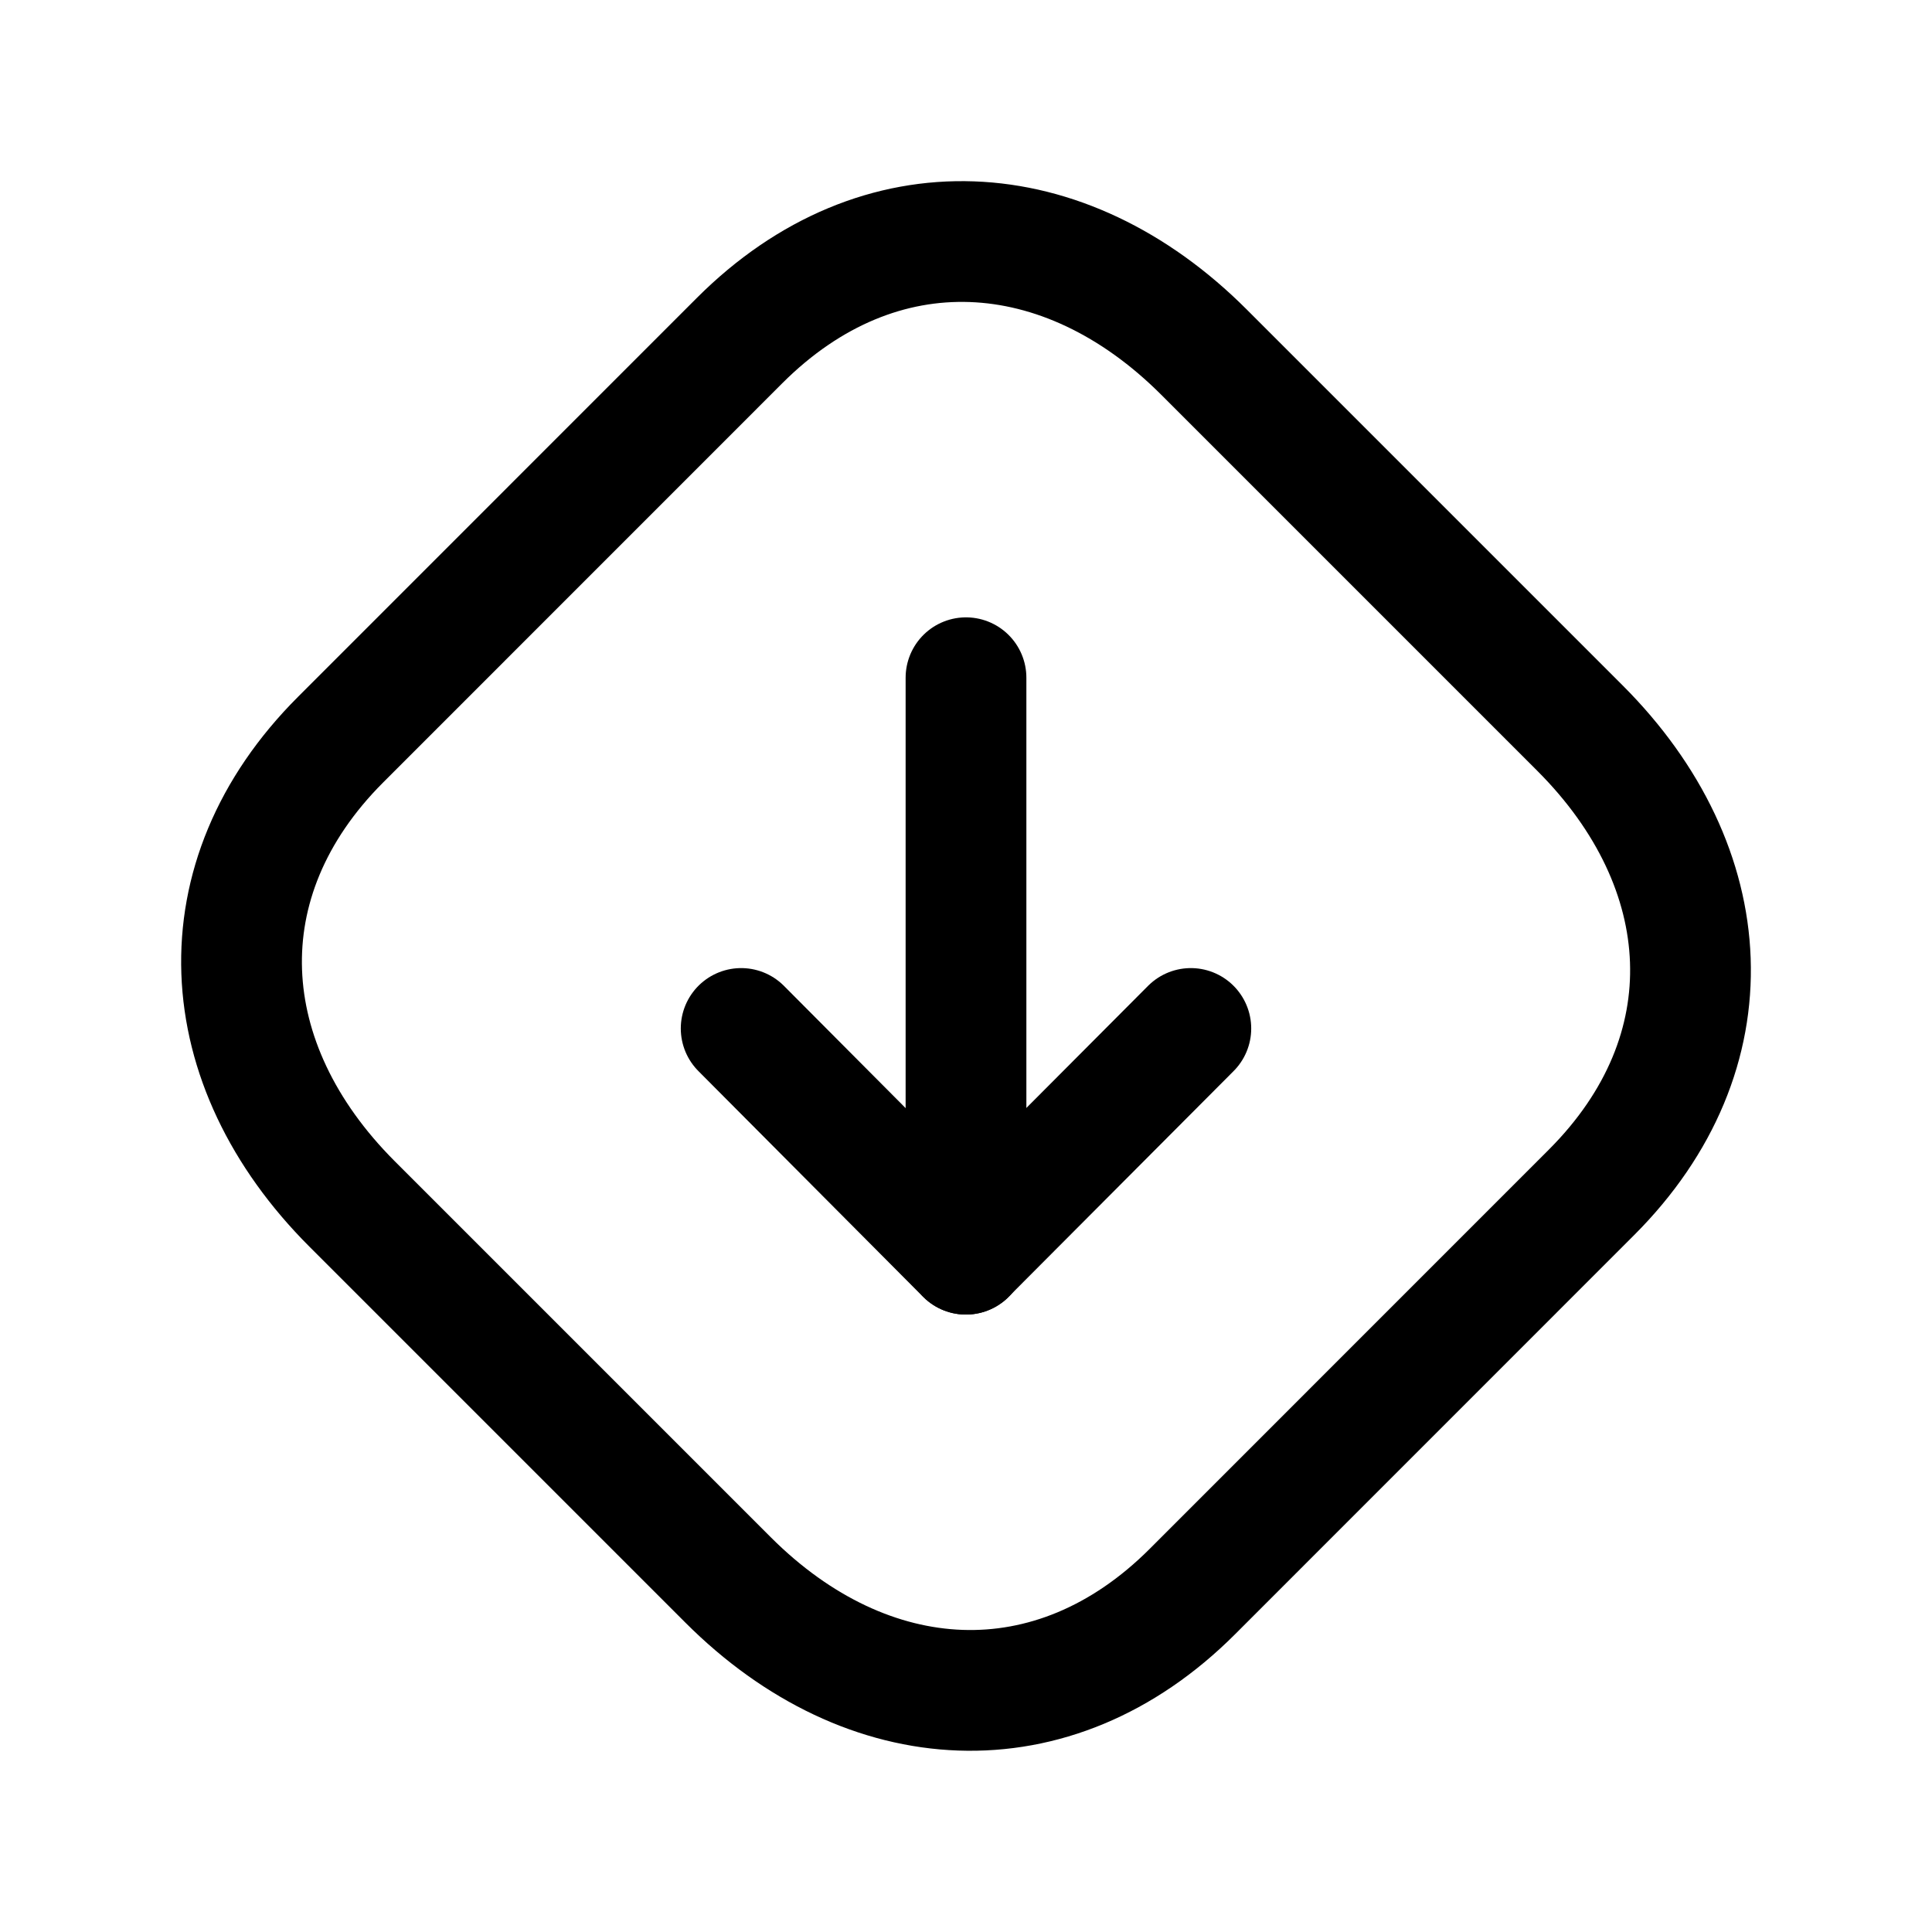<svg width="24" height="24" viewBox="0 0 24 24" fill="none" xmlns="http://www.w3.org/2000/svg">
<path d="M14.812 19.771L19.77 14.812C21.503 13.079 21.359 10.777 19.627 9.045L14.955 4.373C13.224 2.642 10.922 2.497 9.188 4.23L4.23 9.189C2.497 10.922 2.642 13.224 4.373 14.955L9.045 19.627C10.777 21.359 13.084 21.499 14.812 19.771Z" stroke="black" stroke-width="1.5" stroke-linecap="round" stroke-linejoin="round"/>
<path d="M14.793 12.776L11.998 15.58L9.207 12.776" stroke="black" stroke-width="1.5" stroke-linecap="round" stroke-linejoin="round"/>
<path d="M12 15.58L12 8.419" stroke="black" stroke-width="1.5" stroke-linecap="round" stroke-linejoin="round"/>
</svg>